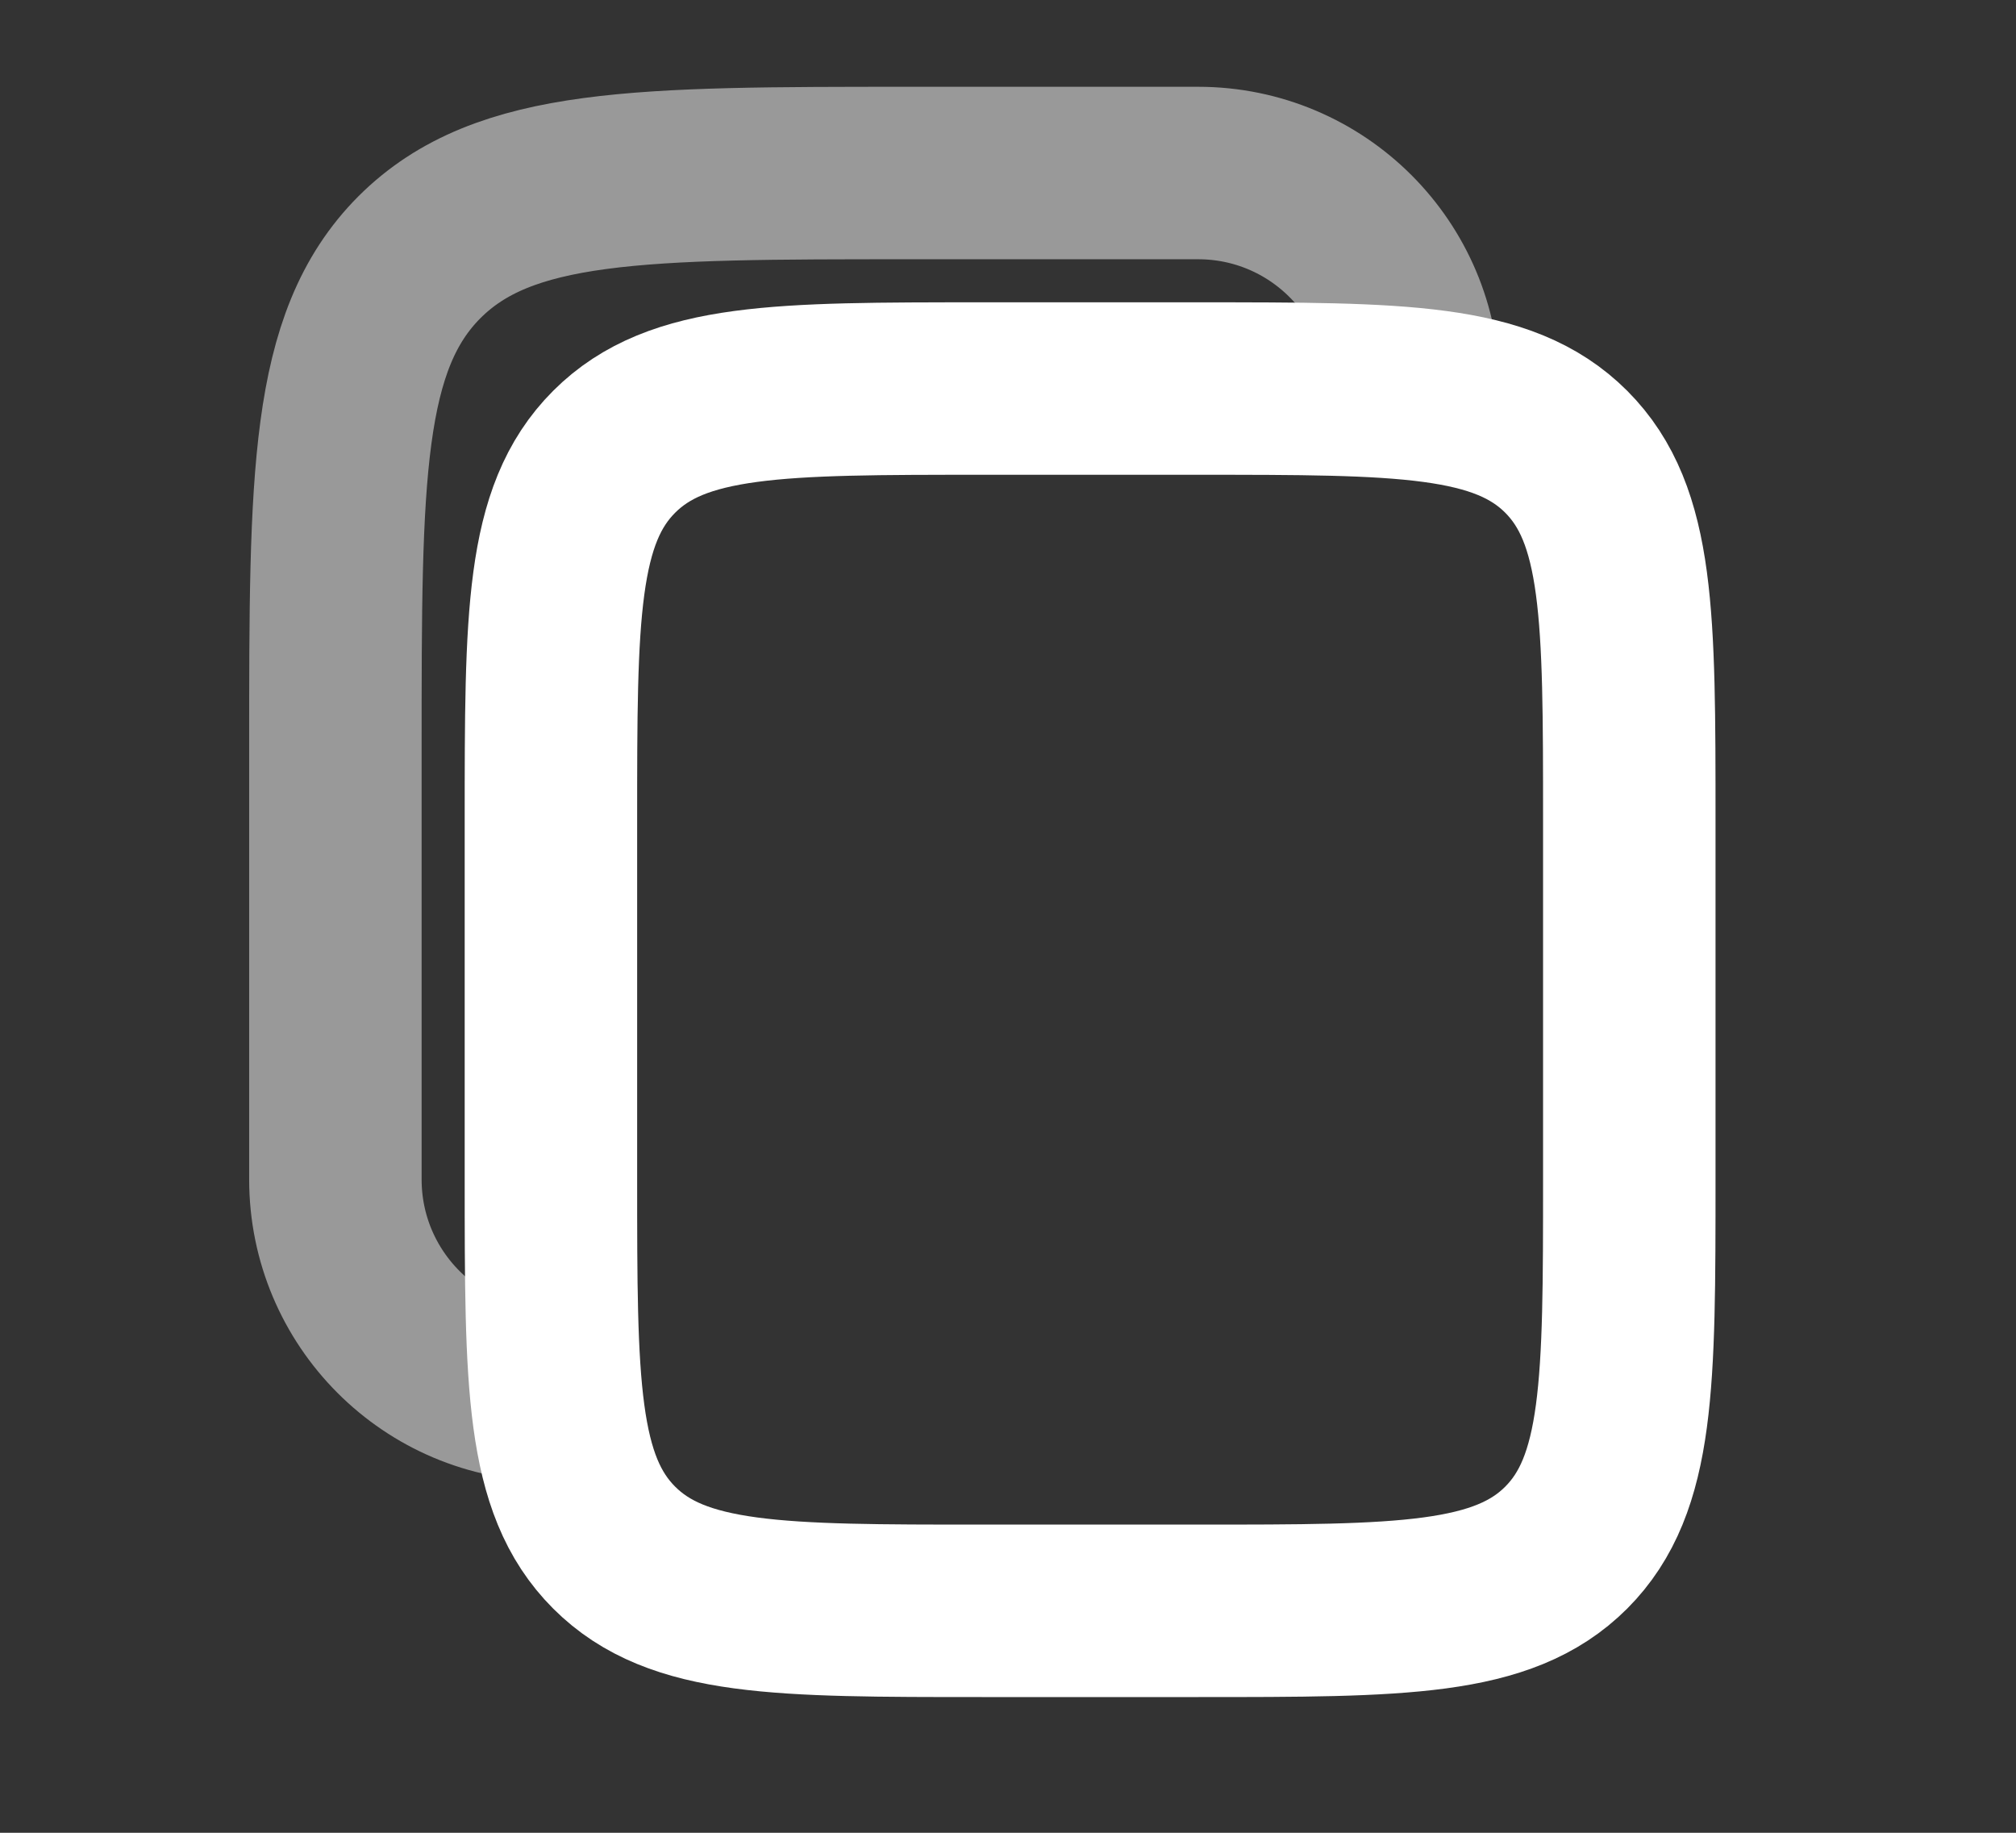 <svg width="11" height="10" viewBox="0 0 11 10" fill="none" xmlns="http://www.w3.org/2000/svg">
<rect x="0" y="0" width="11" height="10" fill="#333333" stroke="none"/>
<g clip-path="url(#clip0_9_595)">
<path d="M3.006 4.474C3.006 3.364 3.006 2.81 3.351 2.465C3.696 2.12 4.25 2.12 5.36 2.12H6.537C7.646 2.12 8.201 2.12 8.546 2.465C8.89 2.81 8.89 3.364 8.89 4.474V6.435C8.89 7.545 8.89 8.099 8.546 8.444C8.201 8.789 7.646 8.789 6.537 8.789H5.36C4.25 8.789 3.696 8.789 3.351 8.444C3.006 8.099 3.006 7.545 3.006 6.435V4.474Z" stroke="white" stroke-width="0.941"/>
<path opacity="0.5" d="M3.006 7.612C2.356 7.612 1.83 7.085 1.83 6.435V4.082C1.83 2.602 1.83 1.863 2.289 1.403C2.749 0.944 3.488 0.944 4.968 0.944H6.537C7.187 0.944 7.713 1.47 7.713 2.12" stroke="white" stroke-width="0.941"/>
</g>
<defs>
<clipPath id="clip0_9_595">
<rect width="9.414" height="9.414" fill="white" transform="translate(0.653 0.159)"/>
</clipPath>
</defs>
</svg>
